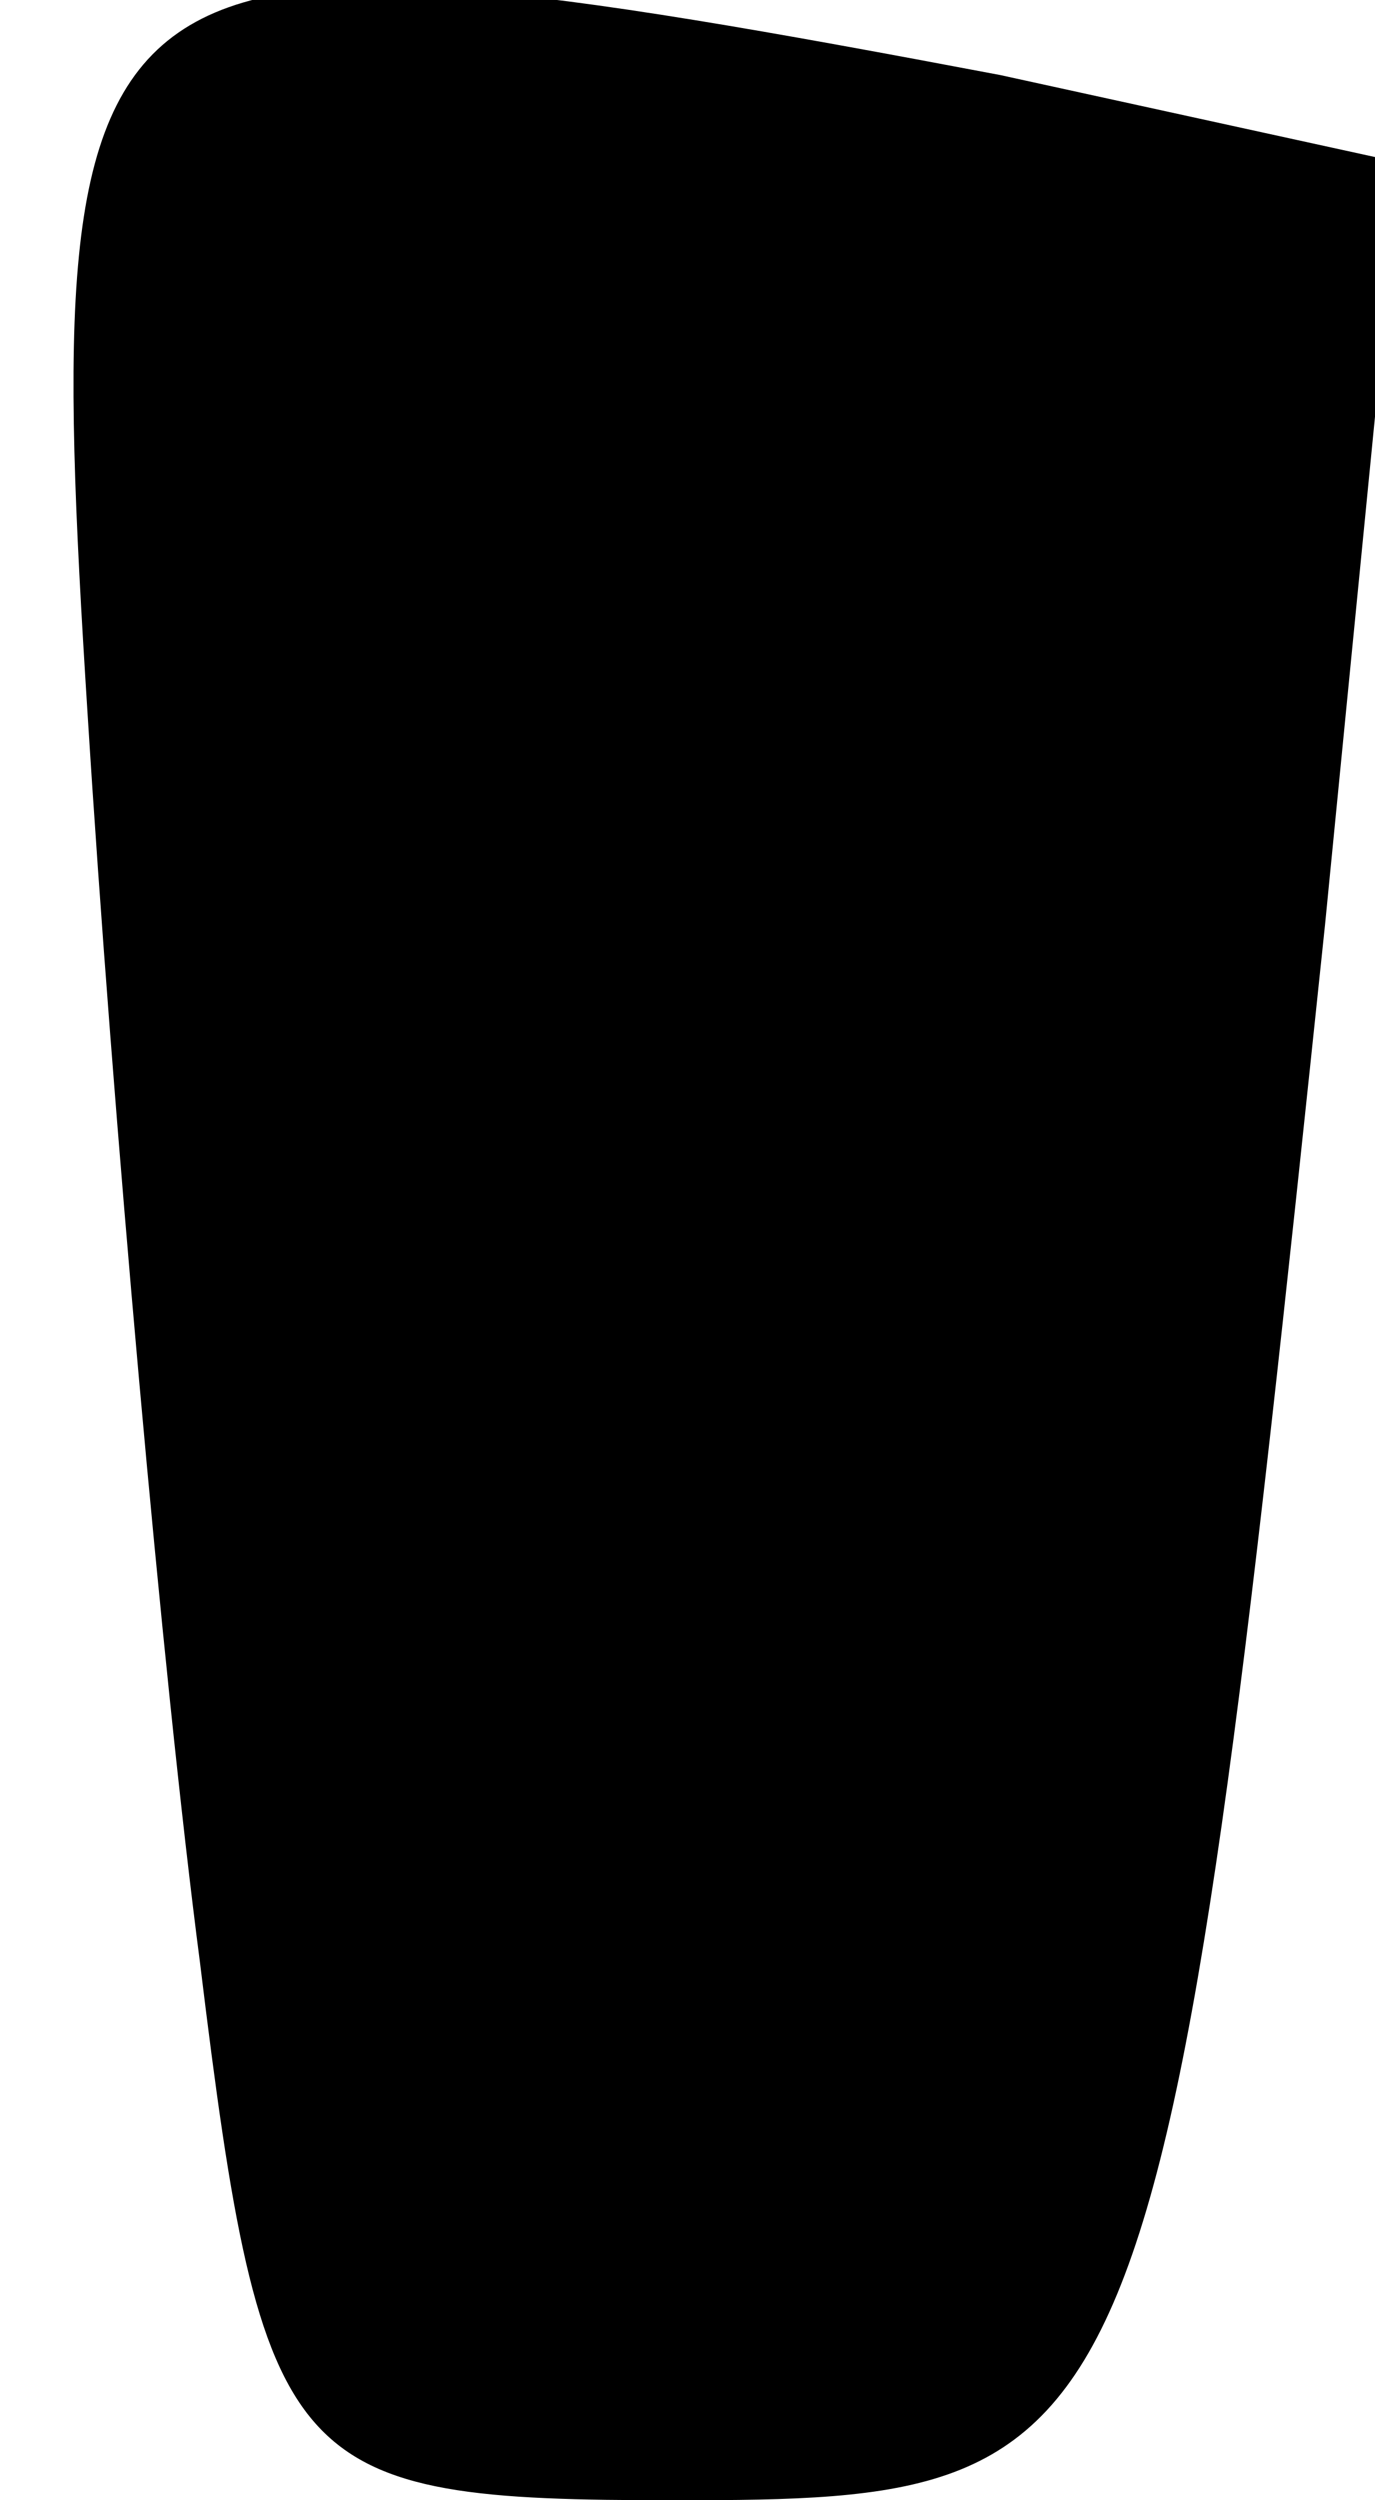 <?xml version="1.0" standalone="no"?>
<!DOCTYPE svg PUBLIC "-//W3C//DTD SVG 20010904//EN"
 "http://www.w3.org/TR/2001/REC-SVG-20010904/DTD/svg10.dtd">
<svg version="1.0" xmlns="http://www.w3.org/2000/svg"
 width="11pt" height="20pt" viewBox="0 0 11 20"
 preserveAspectRatio="xMidYMid meet">
<g transform="translate(0,20) scale(0.1,-0.1)"
fill="#000000" stroke="none">
<path fill="#000000" stroke="none" d="M7 143 c2 -32 6 -77 9 -100 5 -41 7
-43 38 -43 38 0 39 2 52 126 l6 61 -32 7 c-74 14 -77 12 -73 -51z"/>
</g>
</svg>
